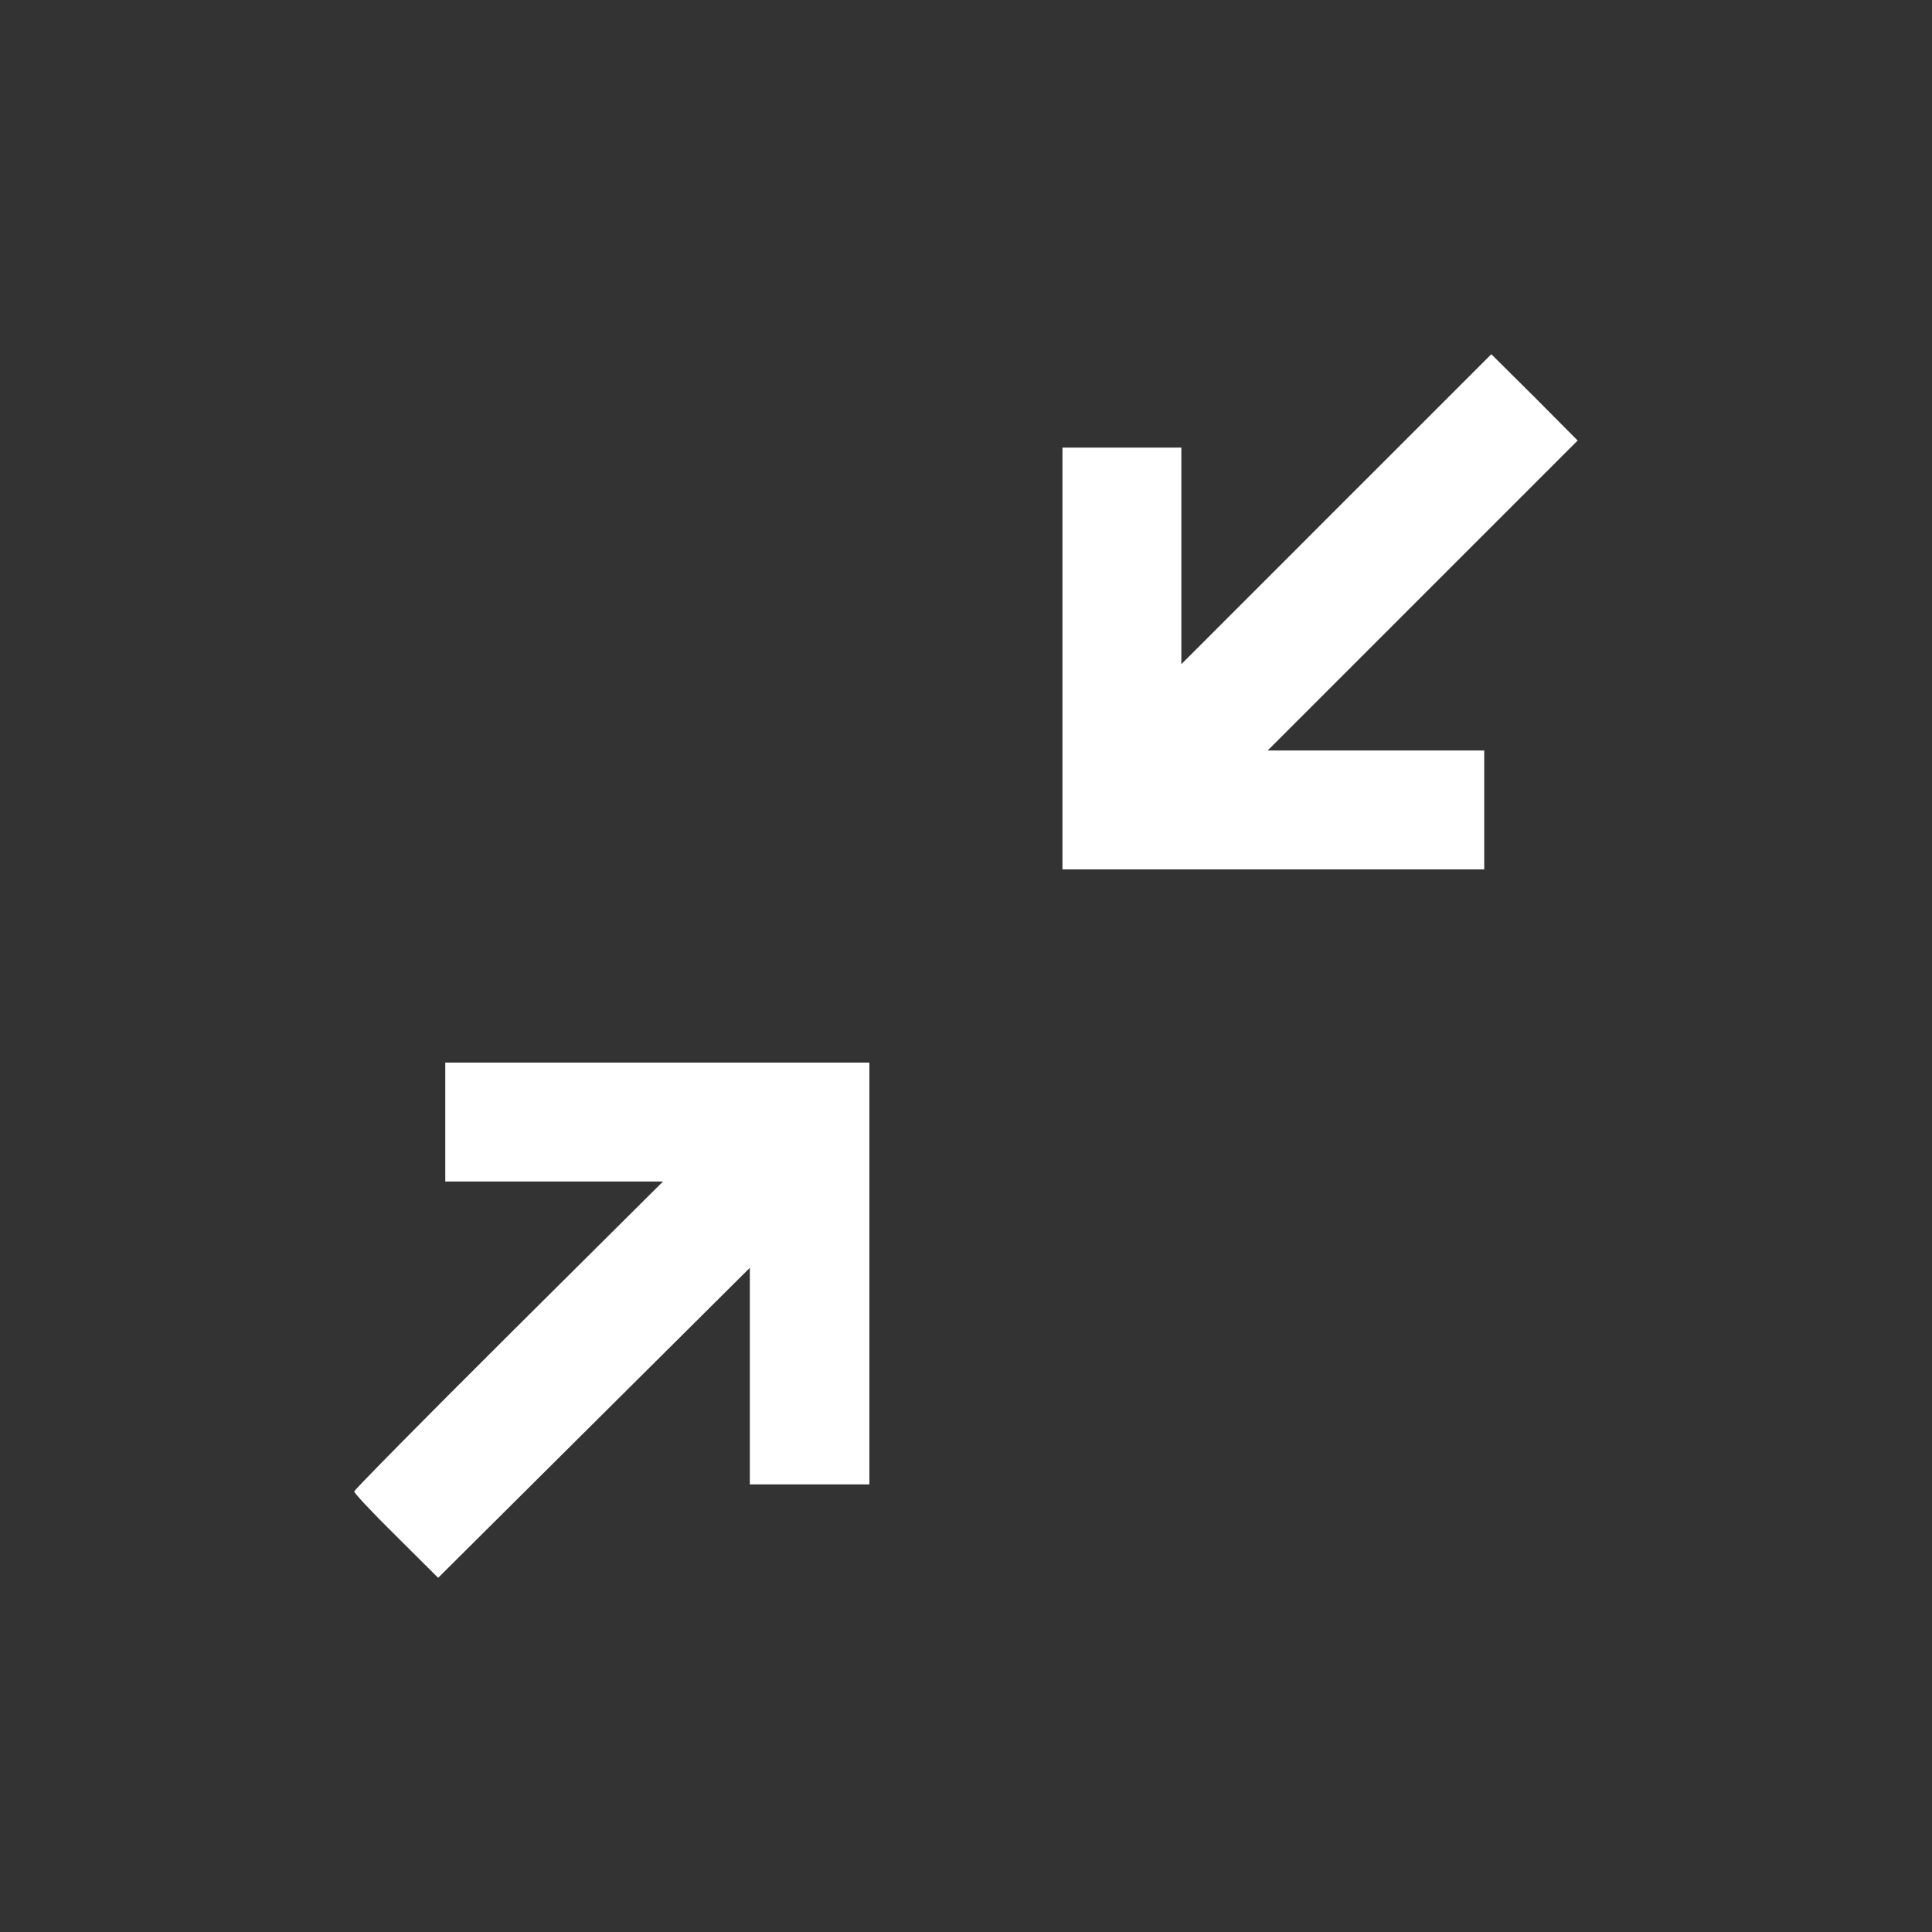 <svg width="80" height="80" viewBox="0 0 80 80" fill="none" xmlns="http://www.w3.org/2000/svg">
<rect x="0" y="0" width="80" height="80" fill="#333333" stroke="none"/>
<path fill-rule="evenodd" clip-rule="evenodd" d="M61.459 33.538V31.077H56.981H52.492L58.916 24.653L65.327 18.242L63.546 16.448L61.752 14.667L55.34 21.078L48.917 27.502V23.012V18.534H46.455H43.994V27.267V36H52.726H61.459V33.538Z" fill="white"/>
<path fill-rule="evenodd" clip-rule="evenodd" d="M24.602 58.91L31.049 52.498V56.987V61.465H33.524H35.999V52.733V44H27.219H18.438V46.462V48.923H22.94H27.454L21.054 55.288C17.542 58.781 14.666 61.7 14.666 61.758C14.666 61.828 15.444 62.66 16.41 63.61L18.143 65.334L24.602 58.91Z" fill="white"/>
</svg>
